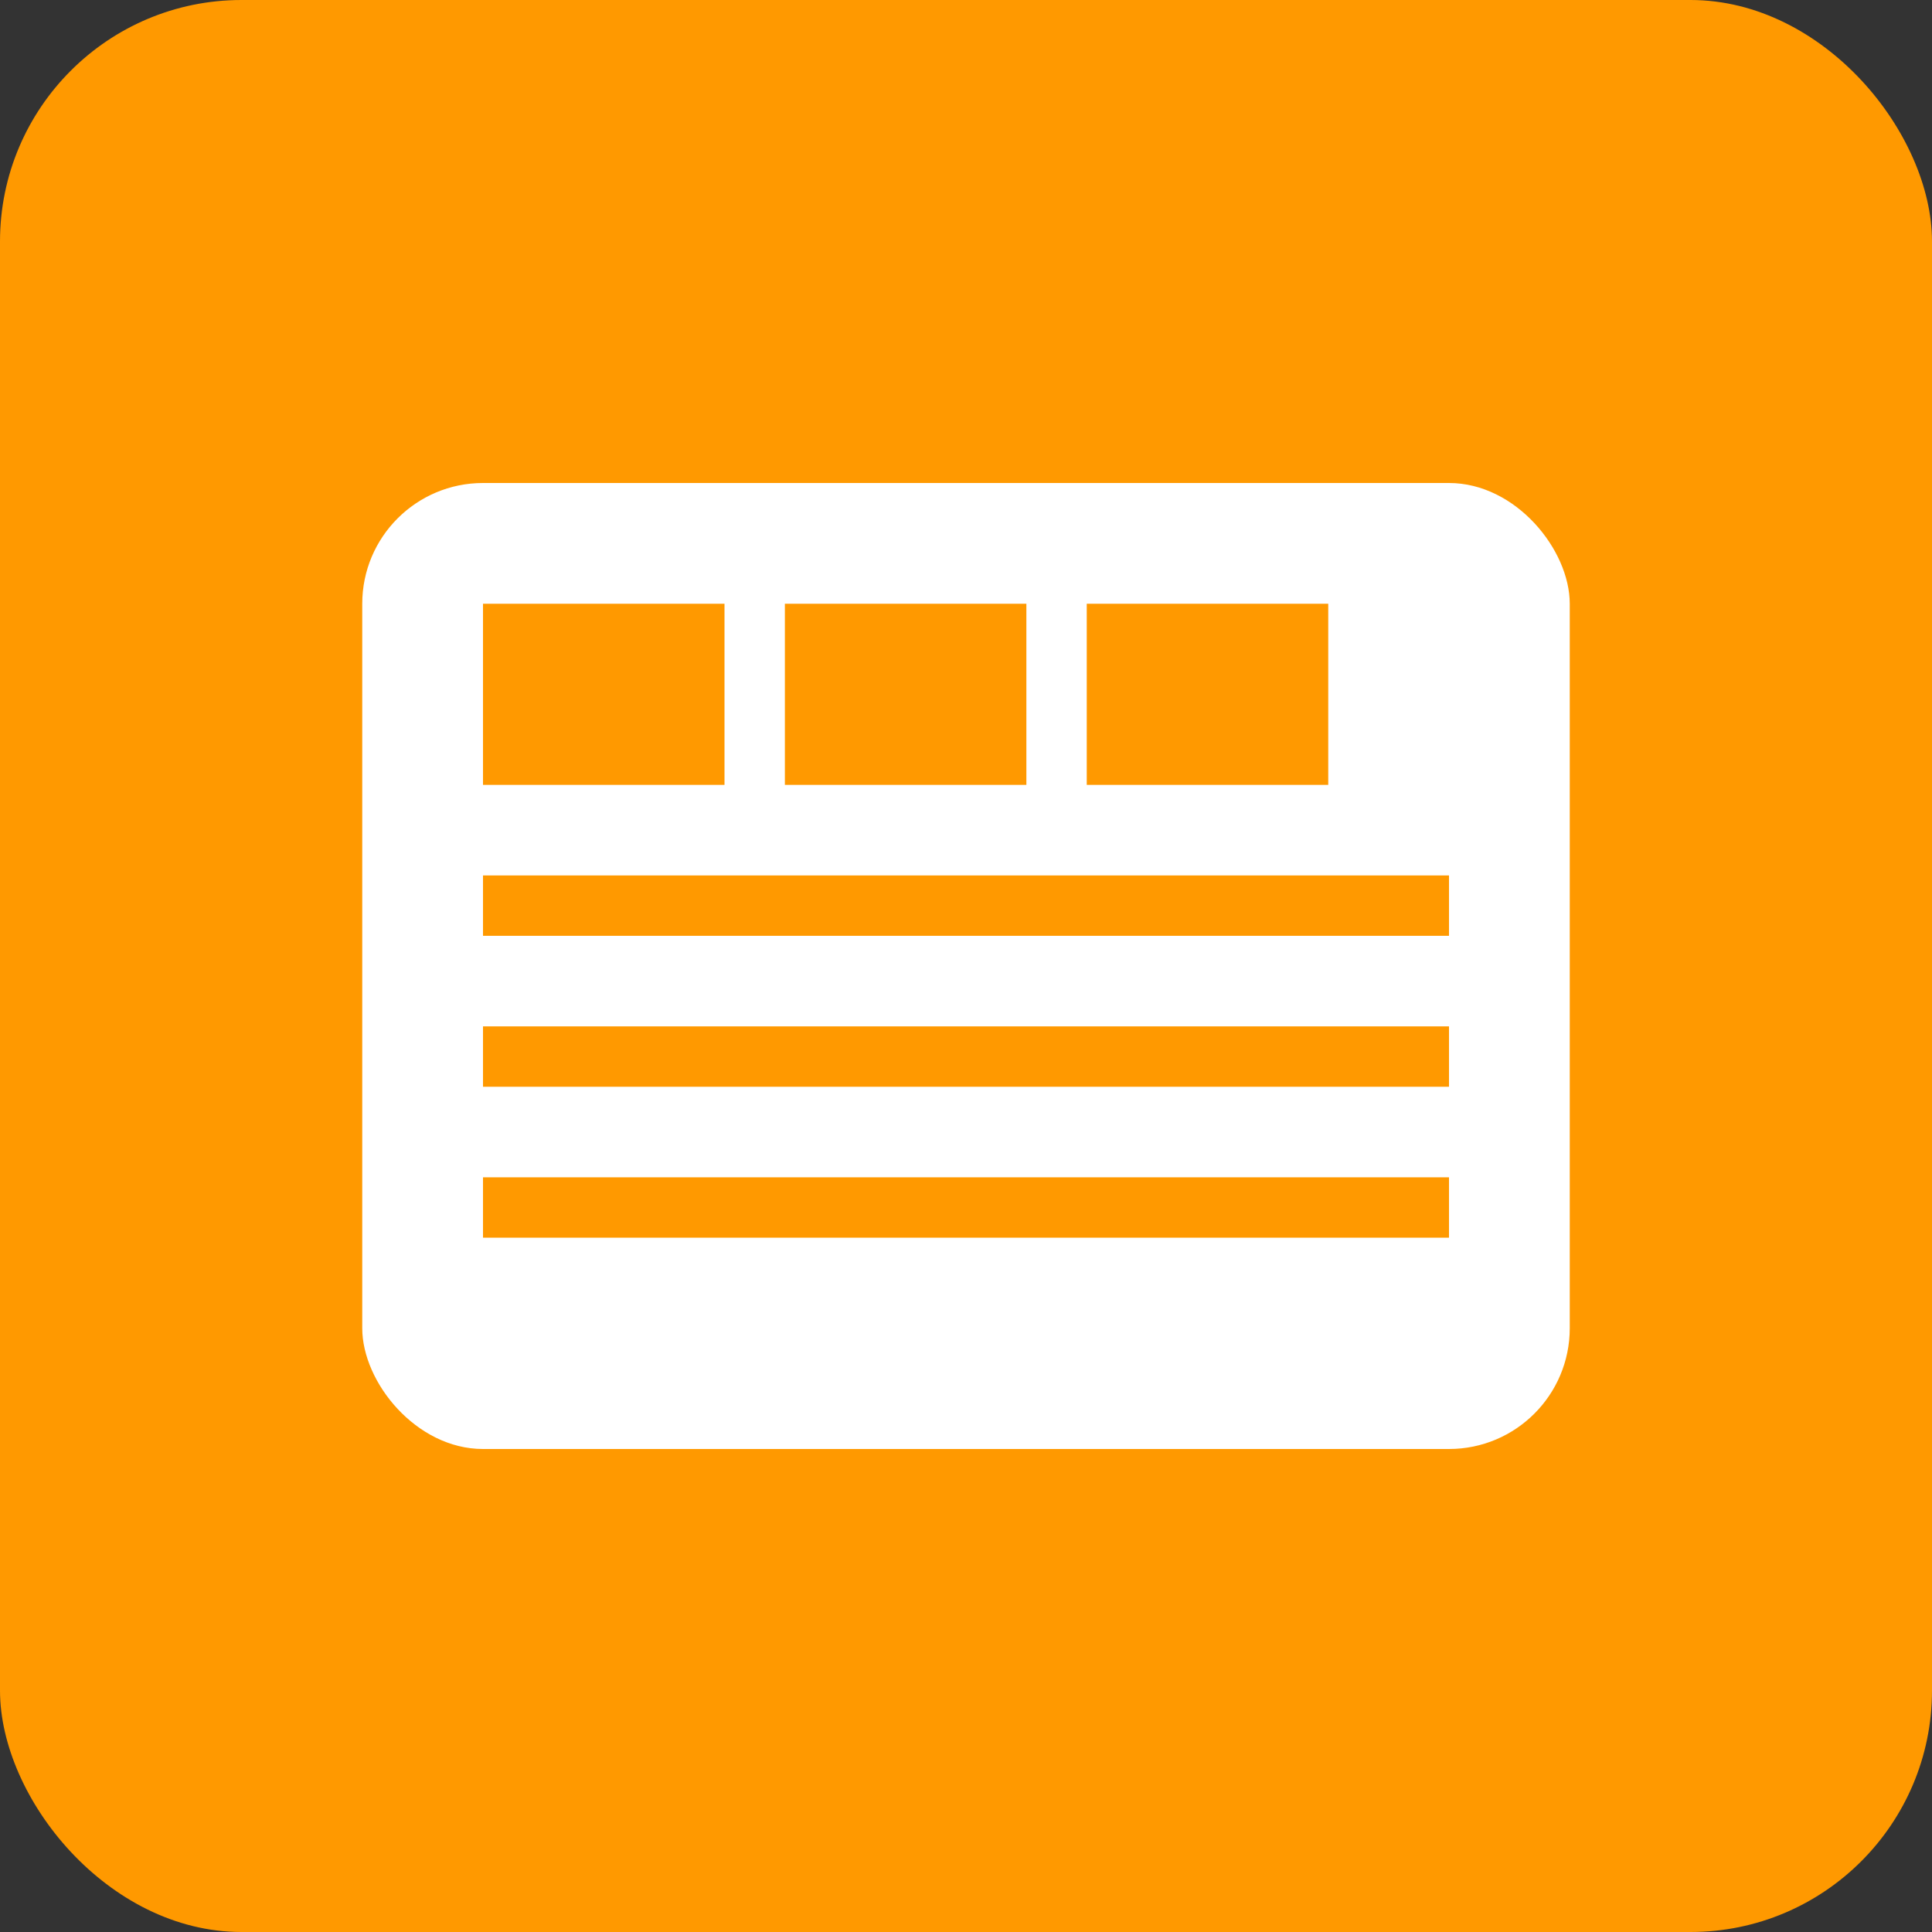 <svg width="64" height="64" viewBox="0 0 64 64" fill="none" xmlns="http://www.w3.org/2000/svg">
  <rect x="0" y="0" width="64" height="64" fill="#333333" stroke="none"/>
  <rect width="64" height="64" rx="8" fill="#FF9900"/>
  <rect x="12" y="16" width="40" height="32" rx="4" fill="white"/>
  <rect x="16" y="20" width="8" height="6" fill="#FF9900"/>
  <rect x="26" y="20" width="8" height="6" fill="#FF9900"/>
  <rect x="36" y="20" width="8" height="6" fill="#FF9900"/>
  <rect x="16" y="29" width="32" height="2" fill="#FF9900"/>
  <rect x="16" y="34" width="32" height="2" fill="#FF9900"/>
  <rect x="16" y="39" width="32" height="2" fill="#FF9900"/>
</svg>